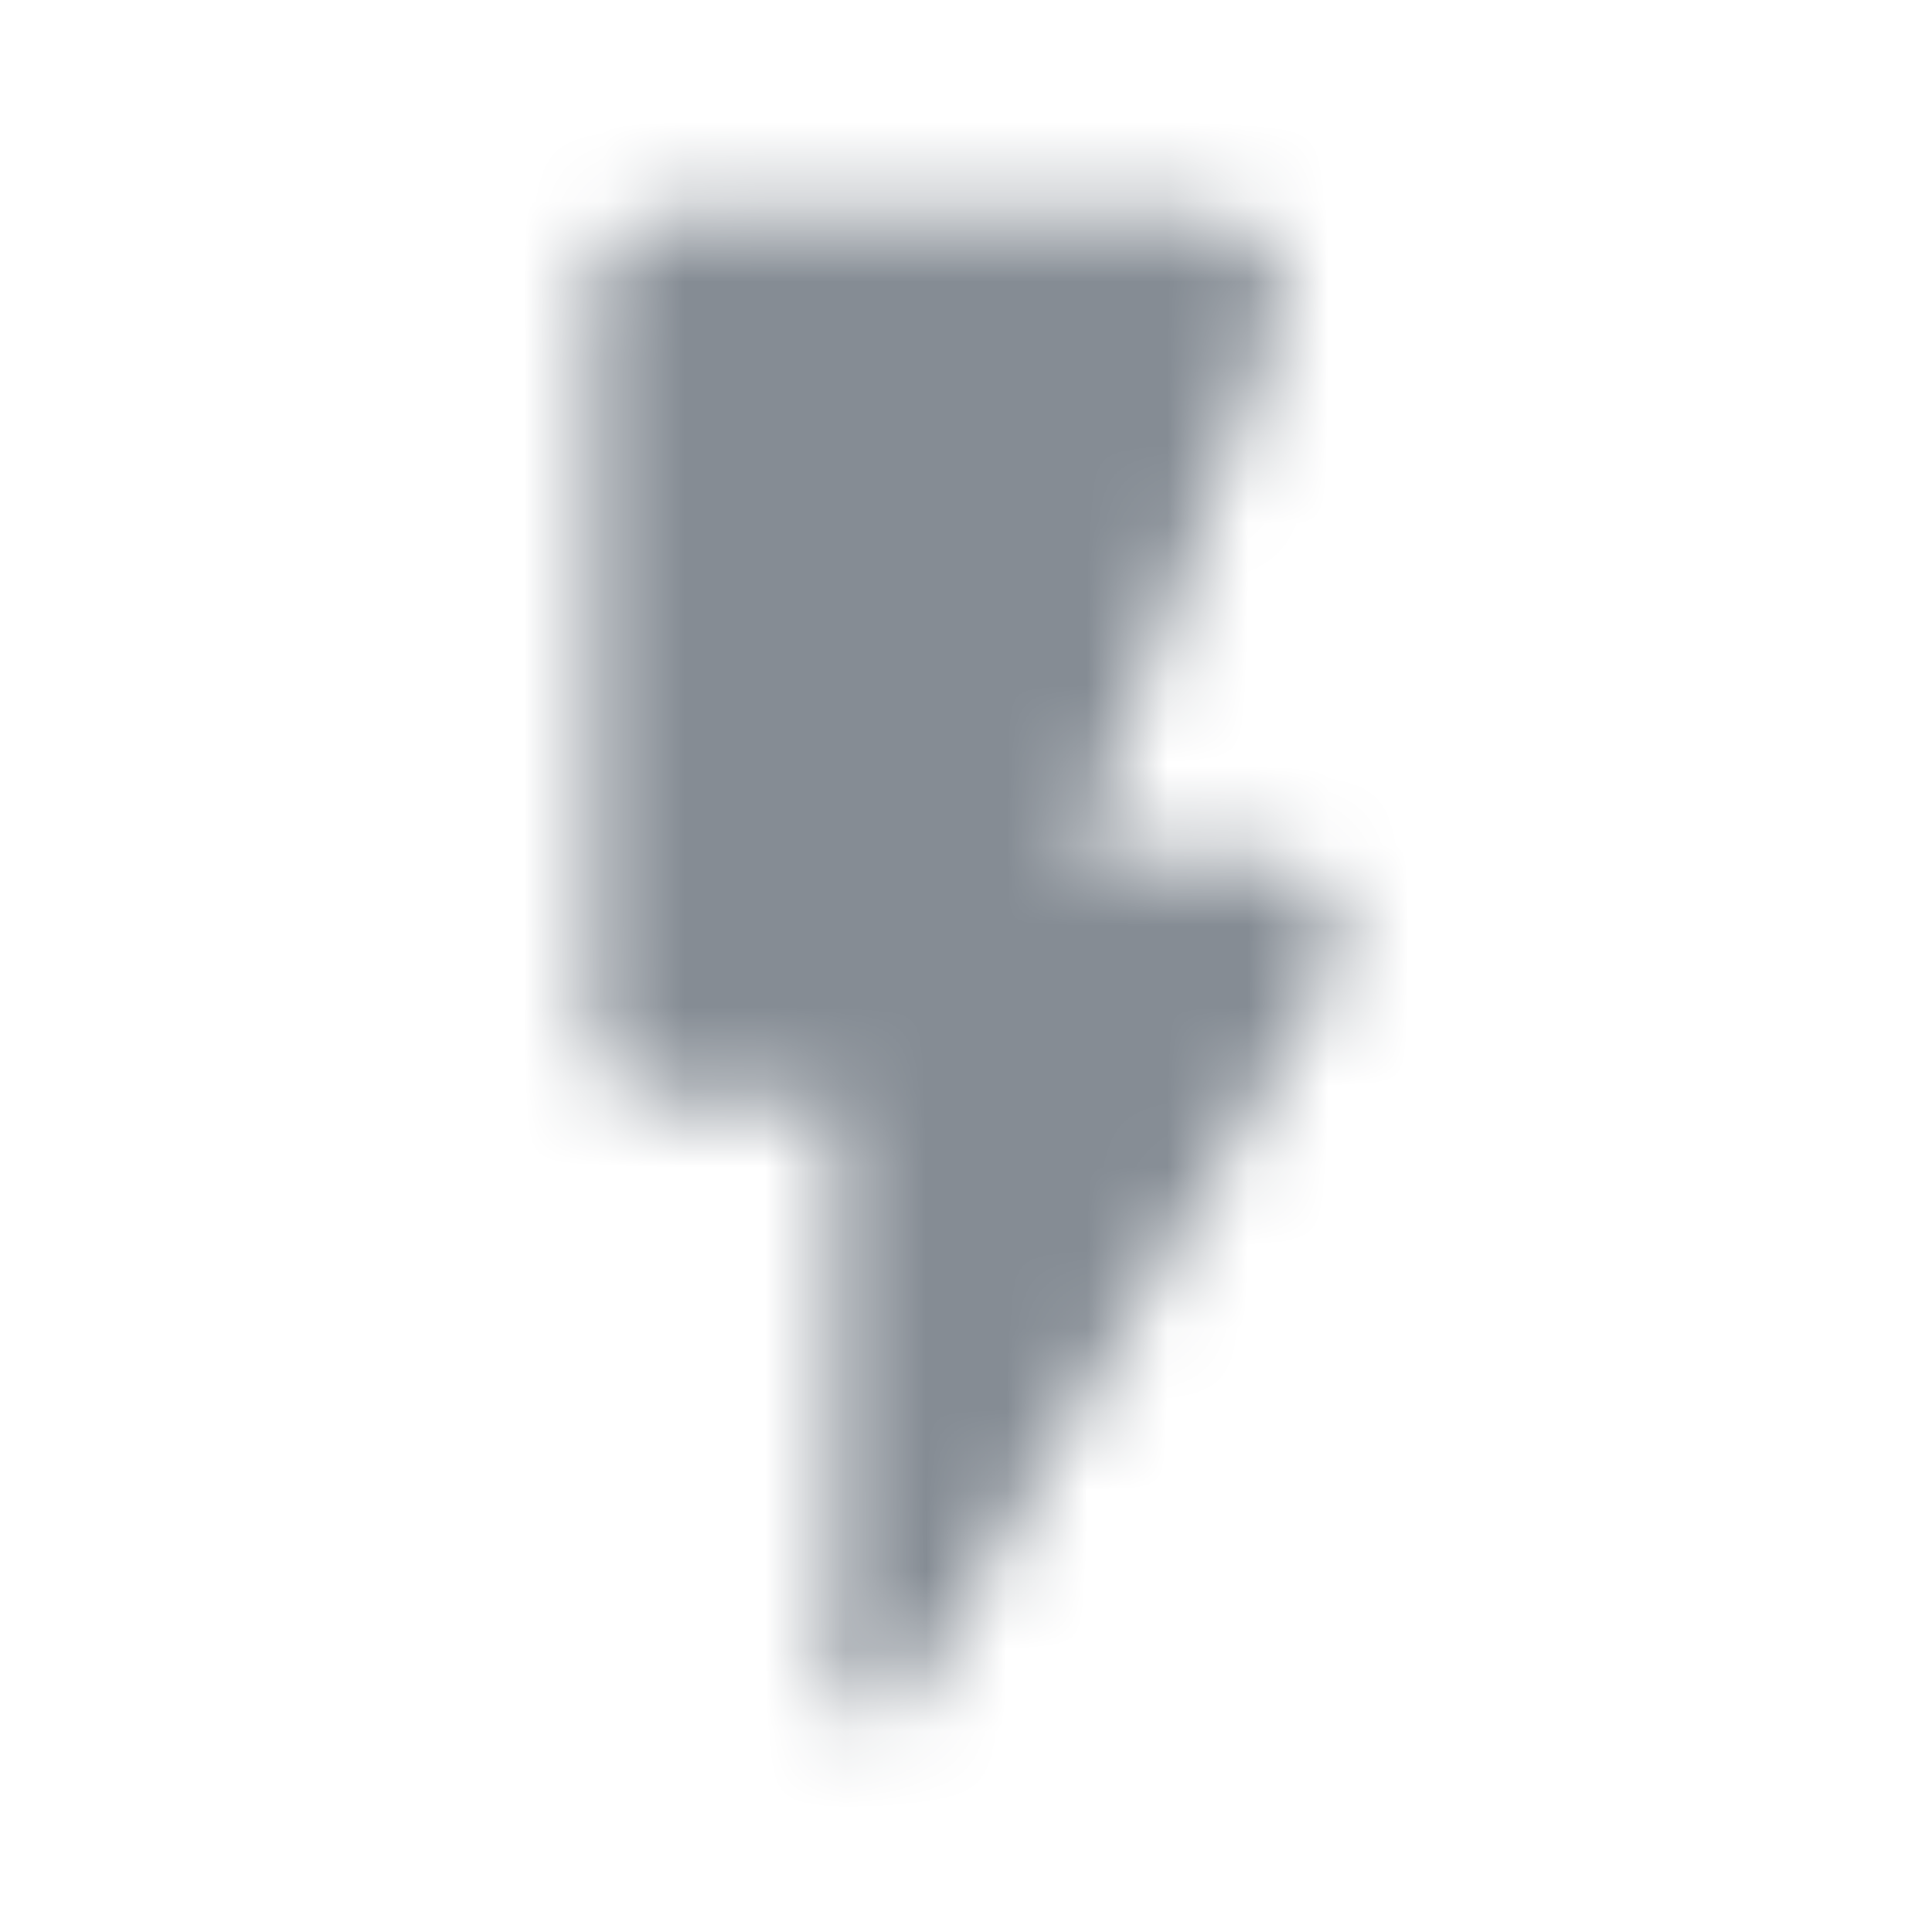 <svg width="24" height="24" viewBox="0 0 24 24" fill="none" xmlns="http://www.w3.org/2000/svg">
<g id="Image / flash on">
<mask id="mask0_70_9653" style="mask-type:alpha" maskUnits="userSpaceOnUse" x="7" y="2" width="10" height="20">
<g id="Icon Mask">
<path id="Round" d="M7.371 3.675V12.675C7.371 13.225 7.821 13.675 8.371 13.675H10.371V20.825C10.371 21.335 11.041 21.515 11.301 21.075L16.491 12.175C16.881 11.505 16.401 10.675 15.631 10.675H13.371L15.861 4.025C16.111 3.375 15.631 2.675 14.931 2.675H8.371C7.821 2.675 7.371 3.125 7.371 3.675Z" fill="black"/>
</g>
</mask>
<g mask="url(#mask0_70_9653)">
<rect id="Color Fill" width="24" height="24" fill="#858C94"/>
</g>
</g>
</svg>
